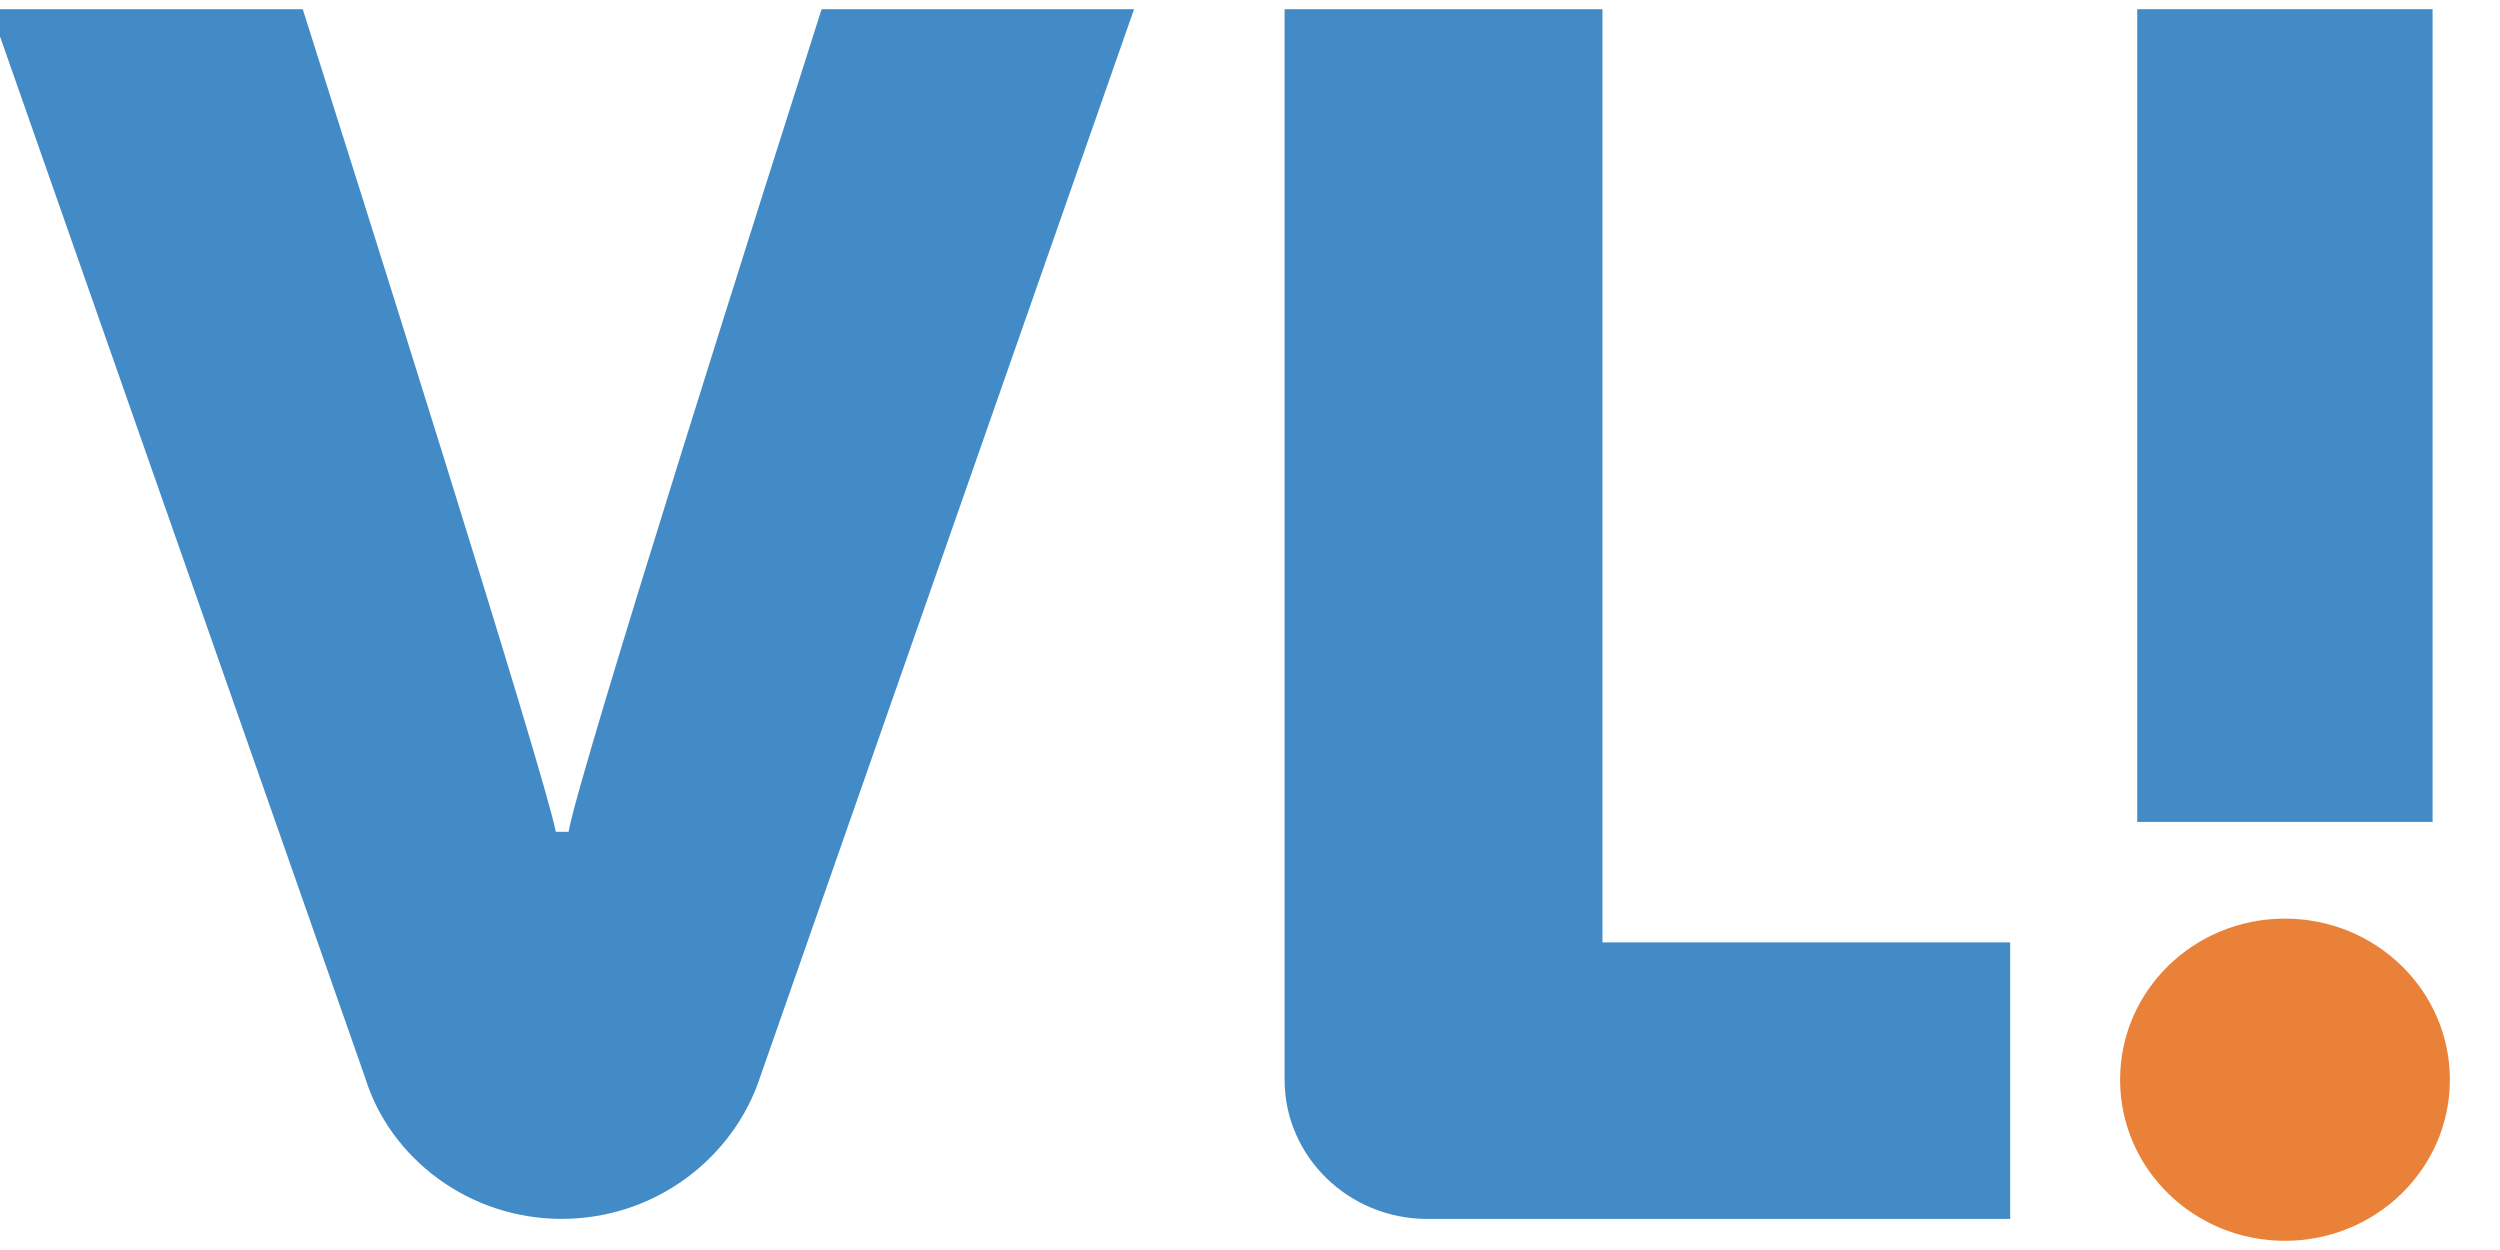 <svg width="56" height="28" viewBox="0 0 56 28" fill="none" xmlns="http://www.w3.org/2000/svg">
<g clip-path="url(#clip0_68_927)">
<path d="M54.877 24.186C54.877 26.179 53.223 27.794 51.18 27.794C49.141 27.794 47.49 26.179 47.49 24.186C47.49 22.19 49.141 20.577 51.18 20.577C53.223 20.577 54.877 22.19 54.877 24.186Z" fill="#E98138"/>
<path d="M47.874 18.411H54.49V0.206H47.874V18.411Z" fill="#438BC7"/>
<path d="M16.96 24.317C16.295 26.056 14.584 27.303 12.579 27.303C10.511 27.303 8.736 25.953 8.177 24.134L-0.214 0.206H6.782C7.839 3.538 12.2 17.323 12.45 18.633H12.736C12.966 17.294 17.341 3.532 18.404 0.206H25.403" fill="#438BC7"/>
<path d="M35.895 0.206V21.109H45.028V27.304H31.971C30.208 27.304 28.775 25.906 28.775 24.187V0.206" fill="#438BC7"/>
</g>
<defs>
<clipPath id="clip0_68_927">
<rect width="55.333" height="28" fill="white"/>
</clipPath>
</defs>
</svg>
